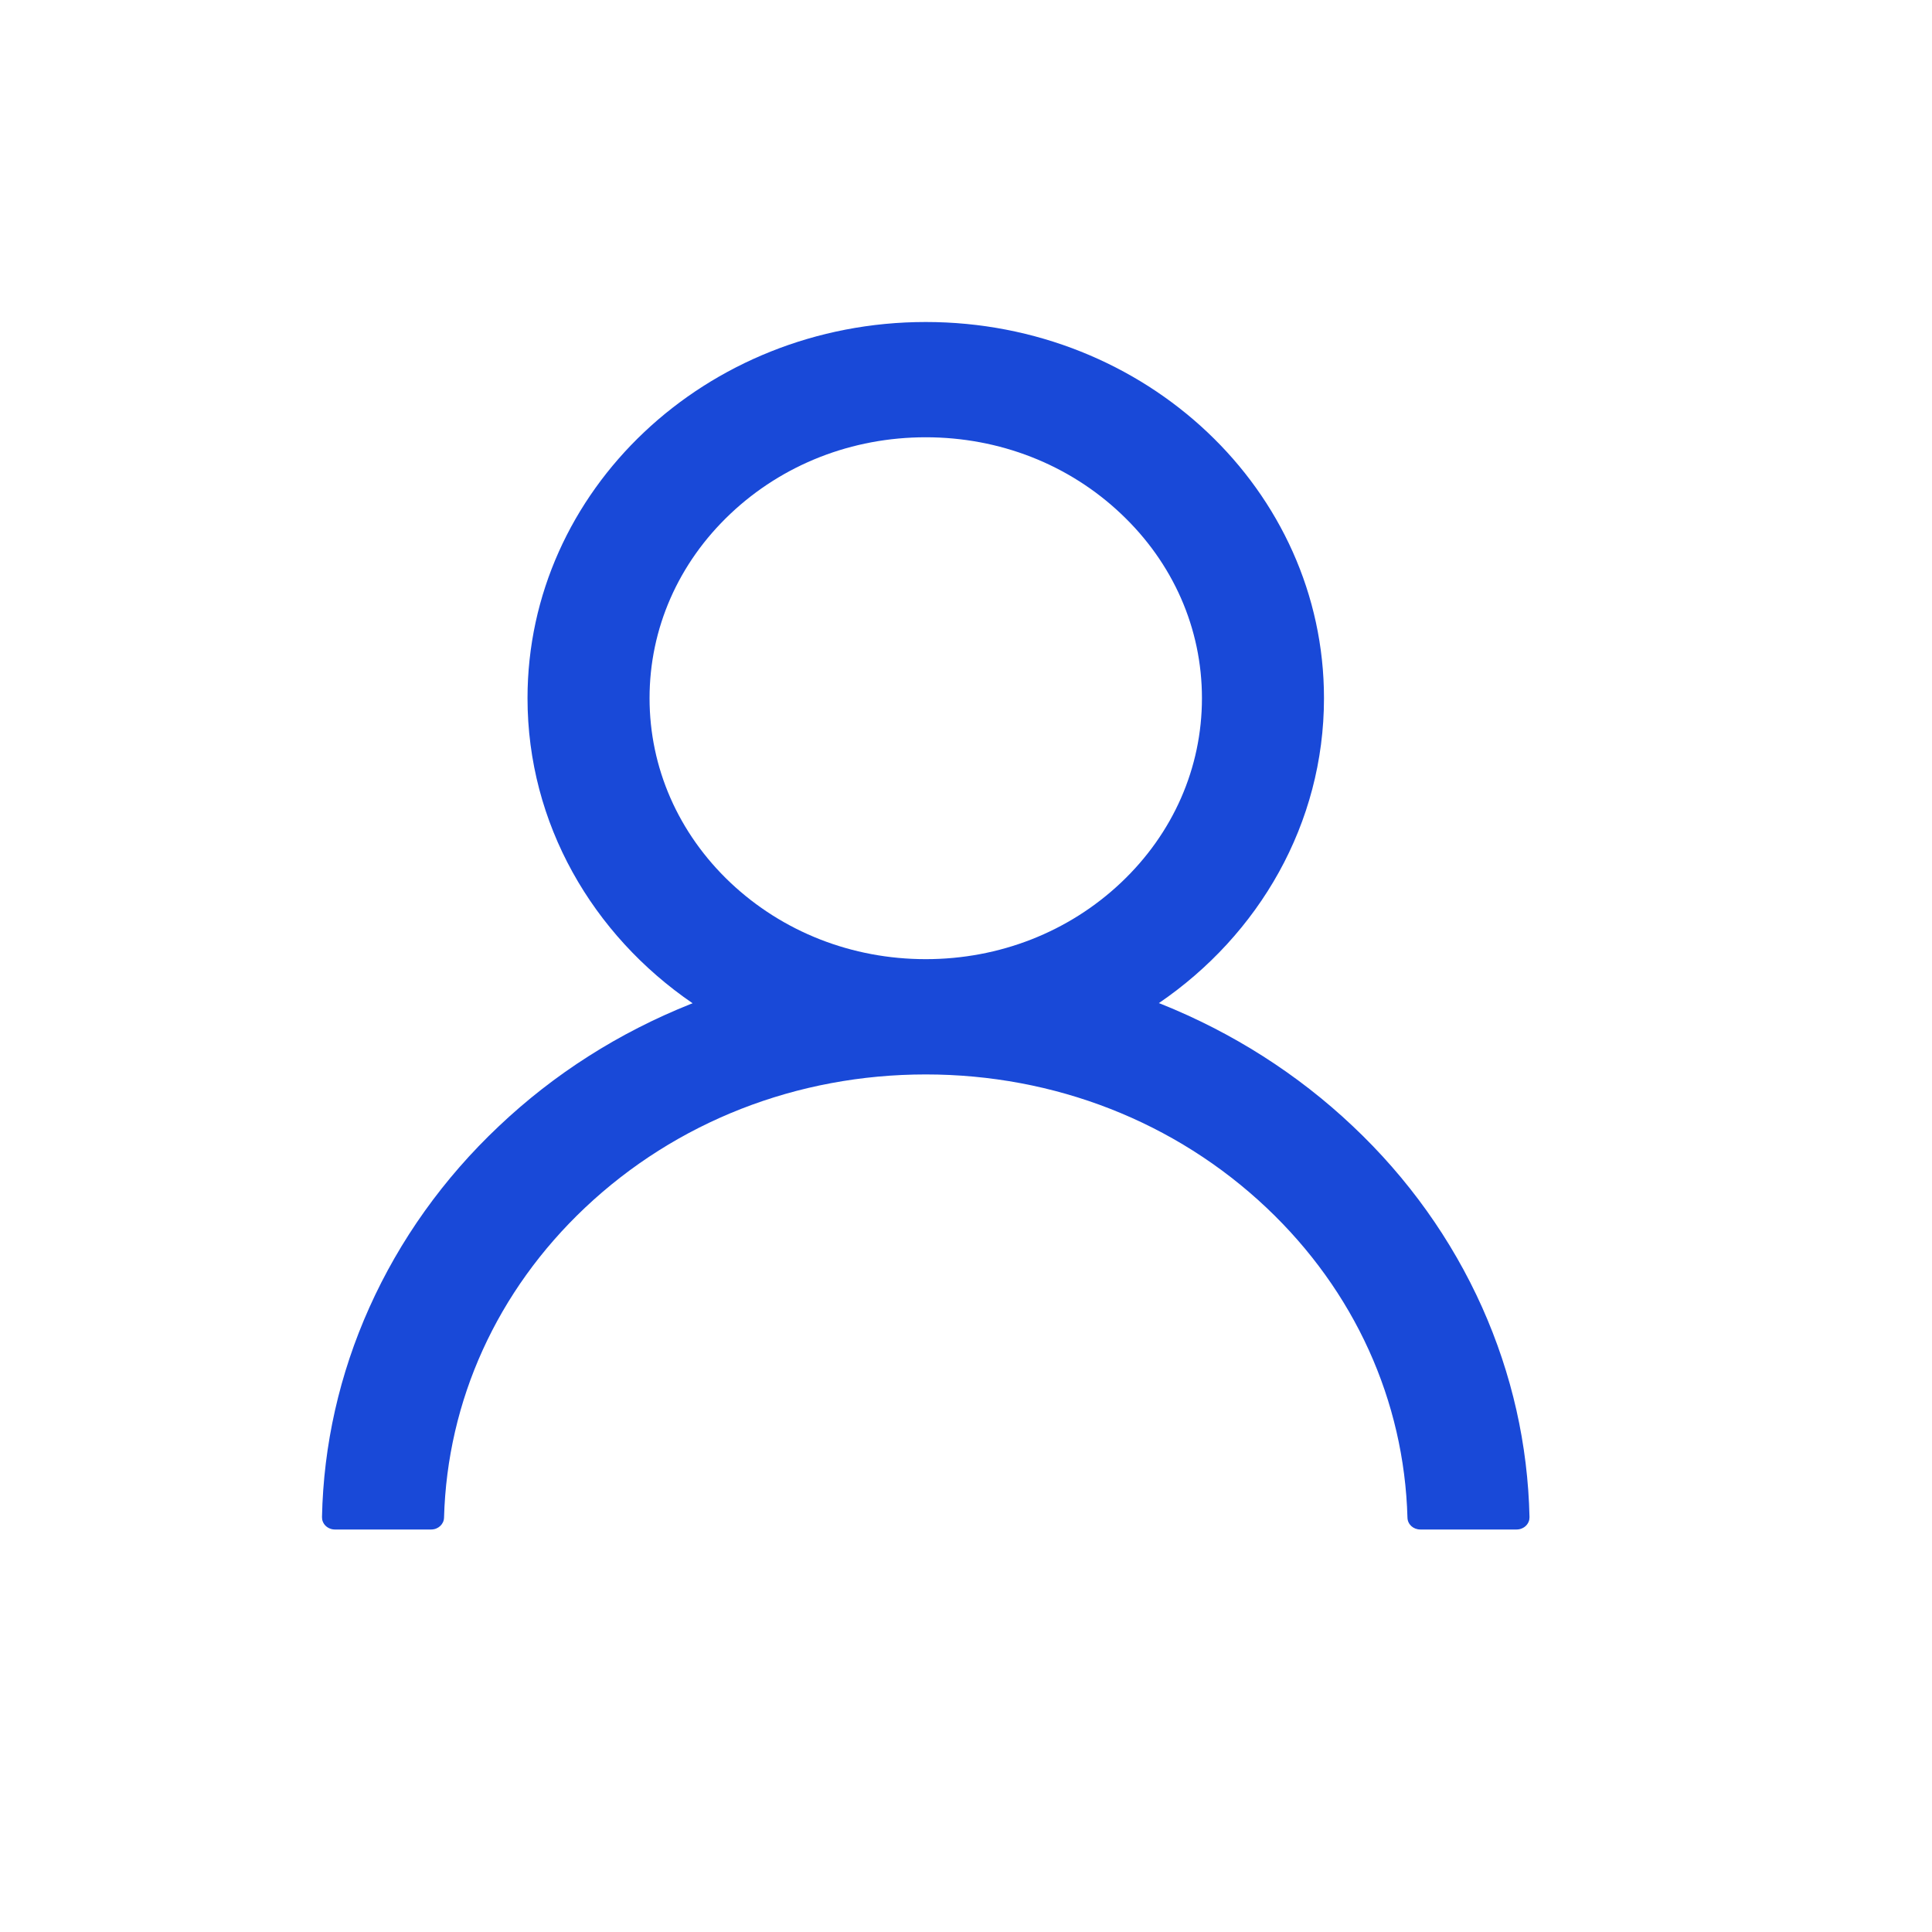 <svg width="24" height="24" viewBox="0 0 24 24" fill="none" xmlns="http://www.w3.org/2000/svg">
<path d="M18.412 16.241C18.035 15.399 17.489 14.634 16.804 13.989C16.12 13.342 15.311 12.827 14.42 12.47C14.412 12.467 14.404 12.465 14.396 12.461C15.639 11.613 16.447 10.232 16.447 8.673C16.447 6.092 14.233 4 11.5 4C8.767 4 6.553 6.092 6.553 8.673C6.553 10.232 7.361 11.613 8.604 12.463C8.596 12.467 8.588 12.469 8.58 12.472C7.686 12.829 6.884 13.339 6.196 13.991C5.511 14.637 4.965 15.402 4.588 16.243C4.218 17.067 4.018 17.951 4 18.846C4 18.866 4.003 18.886 4.011 18.904C4.019 18.923 4.03 18.94 4.045 18.954C4.06 18.969 4.078 18.98 4.098 18.988C4.117 18.996 4.138 19 4.16 19H5.356C5.444 19 5.514 18.934 5.516 18.853C5.556 17.398 6.174 16.036 7.267 15.003C8.398 13.935 9.9 13.347 11.5 13.347C13.1 13.347 14.602 13.935 15.733 15.003C16.826 16.036 17.444 17.398 17.484 18.853C17.486 18.936 17.556 19 17.644 19H18.84C18.862 19 18.883 18.996 18.902 18.988C18.922 18.98 18.94 18.969 18.955 18.954C18.97 18.94 18.981 18.923 18.989 18.904C18.997 18.886 19 18.866 19 18.846C18.98 17.945 18.782 17.069 18.412 16.241ZM11.5 11.915C10.584 11.915 9.723 11.577 9.074 10.965C8.426 10.352 8.069 9.538 8.069 8.673C8.069 7.808 8.426 6.994 9.074 6.382C9.723 5.769 10.584 5.432 11.5 5.432C12.416 5.432 13.277 5.769 13.925 6.382C14.574 6.994 14.931 7.808 14.931 8.673C14.931 9.538 14.574 10.352 13.925 10.965C13.277 11.577 12.416 11.915 11.5 11.915Z" fill="#1949D8"/>
</svg>
